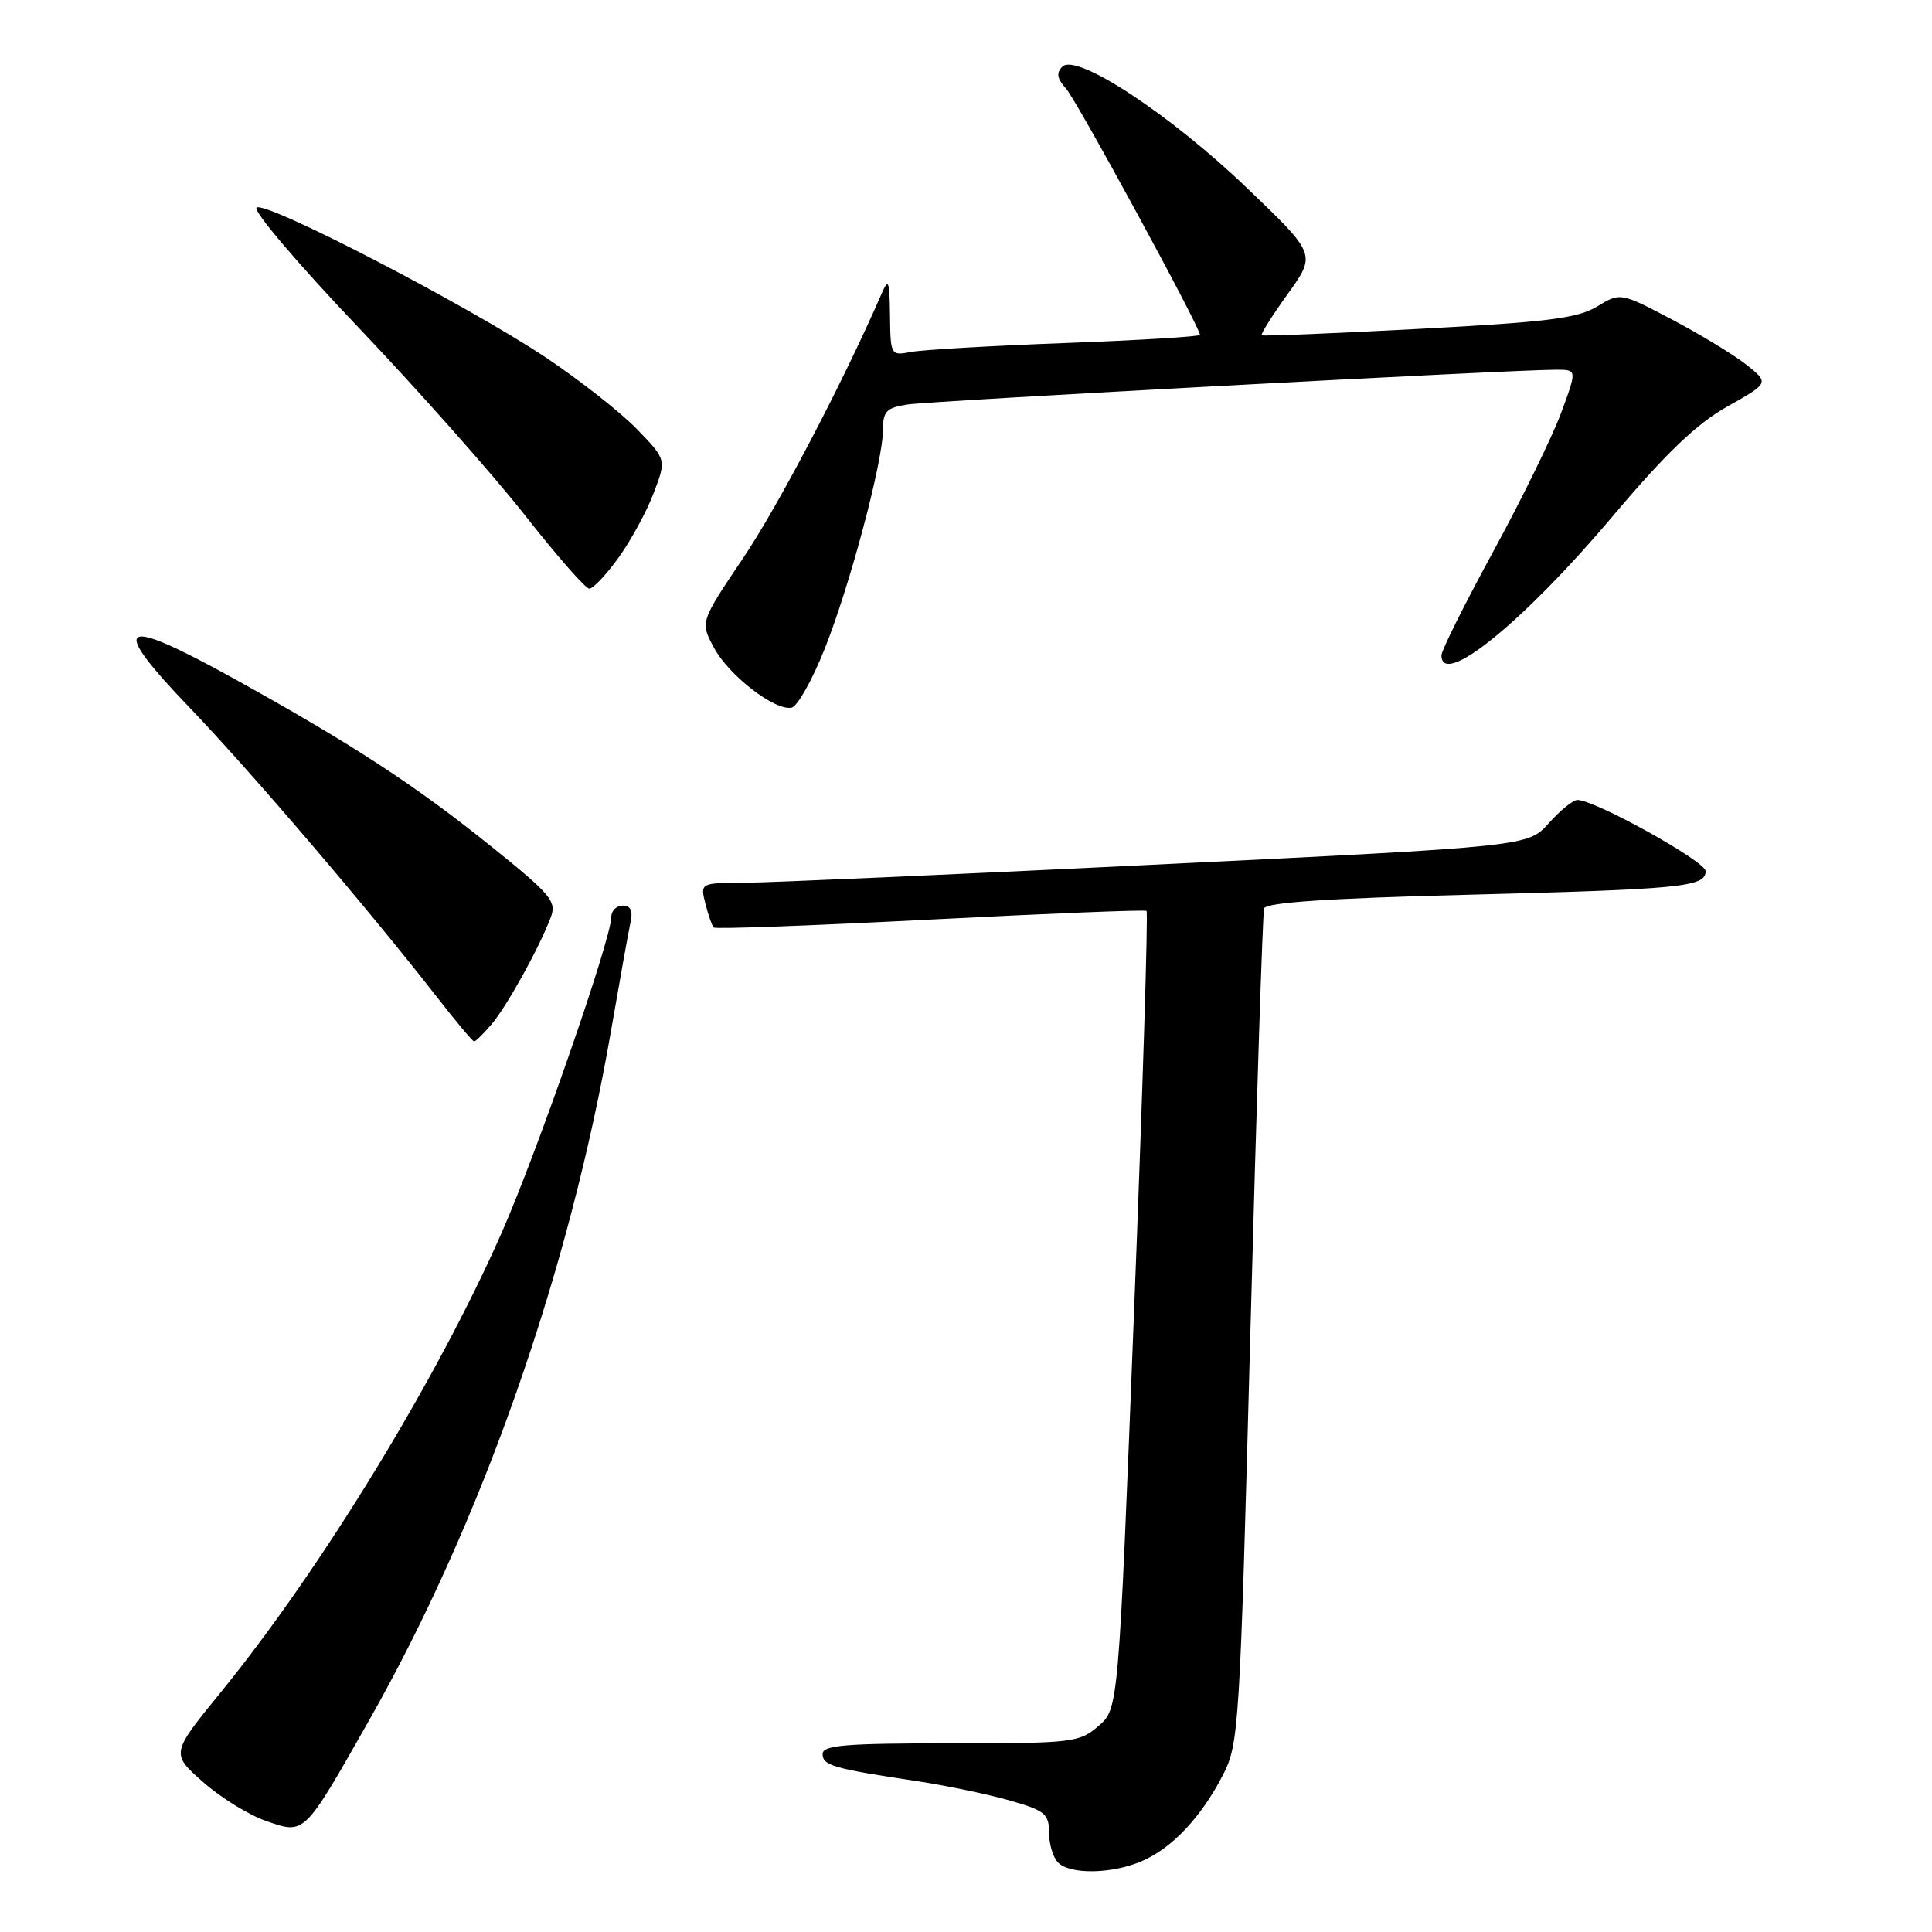 <?xml version="1.0" encoding="UTF-8" standalone="no"?>
<!DOCTYPE svg PUBLIC "-//W3C//DTD SVG 1.1//EN" "http://www.w3.org/Graphics/SVG/1.1/DTD/svg11.dtd" >
<svg xmlns="http://www.w3.org/2000/svg" xmlns:xlink="http://www.w3.org/1999/xlink" version="1.1" viewBox="0 0 256 256">
 <g >
 <path fill="currentColor"
d=" M 151.28 246.62 C 155.28 244.91 159.15 240.81 162.03 235.22 C 164.17 231.07 164.28 229.22 165.69 176.22 C 166.49 146.12 167.31 120.99 167.50 120.37 C 167.74 119.59 176.01 119.03 194.17 118.57 C 222.93 117.83 226.00 117.53 226.00 115.43 C 226.00 114.13 211.35 106.00 209.01 106.00 C 208.44 106.00 206.73 107.39 205.22 109.08 C 202.47 112.16 202.47 112.16 153.49 114.55 C 126.54 115.87 101.86 116.96 98.64 116.97 C 92.78 117.00 92.78 117.00 93.47 119.75 C 93.85 121.26 94.35 122.68 94.57 122.90 C 94.79 123.13 107.69 122.65 123.24 121.85 C 138.78 121.05 151.69 120.53 151.92 120.70 C 152.15 120.87 151.41 144.73 150.27 173.72 C 148.21 226.42 148.21 226.42 145.55 228.71 C 143.00 230.90 142.16 231.00 125.94 231.00 C 111.97 231.00 109.00 231.25 109.00 232.42 C 109.00 233.94 110.49 234.36 121.50 236.01 C 125.35 236.59 130.86 237.74 133.75 238.56 C 138.46 239.90 139.00 240.34 139.00 242.83 C 139.00 244.35 139.54 246.14 140.20 246.80 C 141.81 248.41 147.32 248.32 151.28 246.62 Z  M 48.88 228.00 C 63.81 201.71 75.44 168.55 80.98 136.50 C 82.12 129.90 83.27 123.49 83.54 122.25 C 83.89 120.69 83.57 120.00 82.52 120.00 C 81.68 120.00 81.00 120.68 81.00 121.51 C 81.00 124.39 71.23 152.53 66.50 163.28 C 57.98 182.66 42.58 207.86 29.29 224.19 C 22.64 232.35 22.64 232.35 26.88 236.11 C 29.21 238.18 33.00 240.52 35.31 241.31 C 40.41 243.07 40.23 243.25 48.88 228.00 Z  M 65.11 135.75 C 67.11 133.43 71.43 125.64 72.98 121.55 C 73.78 119.45 73.01 118.53 65.18 112.23 C 55.05 104.07 46.81 98.69 31.23 90.05 C 15.77 81.48 14.24 82.42 25.13 93.77 C 33.24 102.22 48.82 120.46 58.00 132.25 C 60.46 135.41 62.63 138.00 62.83 138.00 C 63.02 138.00 64.05 136.99 65.11 135.75 Z  M 109.24 86.06 C 112.62 77.61 117.00 61.14 117.00 56.92 C 117.00 54.50 117.47 54.02 120.25 53.60 C 123.46 53.11 200.93 48.96 206.24 48.99 C 208.97 49.00 208.97 49.00 206.84 54.75 C 205.67 57.91 201.63 66.16 197.86 73.08 C 194.09 80.00 191.00 86.19 191.00 86.83 C 191.00 91.22 201.83 82.45 213.58 68.53 C 220.75 60.04 224.77 56.19 228.86 53.88 C 234.42 50.75 234.42 50.75 231.46 48.37 C 229.83 47.07 225.40 44.37 221.61 42.37 C 214.71 38.74 214.71 38.74 211.61 40.62 C 209.03 42.18 205.01 42.68 188.00 43.58 C 176.72 44.18 167.36 44.56 167.18 44.43 C 167.01 44.30 168.56 41.83 170.63 38.95 C 174.41 33.70 174.41 33.70 165.24 24.92 C 155.03 15.13 142.62 6.98 140.77 8.83 C 139.94 9.66 140.06 10.42 141.25 11.73 C 142.67 13.30 159.00 43.34 159.00 44.37 C 159.00 44.60 151.01 45.08 141.25 45.45 C 131.49 45.81 122.26 46.35 120.75 46.63 C 118.03 47.15 118.00 47.09 117.93 41.83 C 117.87 37.10 117.74 36.78 116.78 39.00 C 111.69 50.68 103.16 66.98 98.46 73.96 C 92.77 82.42 92.77 82.42 94.60 85.82 C 96.59 89.52 102.66 94.20 104.89 93.77 C 105.65 93.62 107.61 90.15 109.24 86.06 Z  M 81.94 73.92 C 83.56 71.68 85.66 67.84 86.60 65.37 C 88.31 60.90 88.31 60.90 84.40 56.87 C 82.26 54.65 76.83 50.39 72.35 47.39 C 62.01 40.49 35.36 26.66 34.00 27.50 C 33.43 27.85 39.48 34.97 47.43 43.32 C 55.38 51.67 65.33 62.89 69.54 68.25 C 73.75 73.61 77.59 78.00 78.09 78.00 C 78.58 78.00 80.32 76.17 81.94 73.92 Z "/>
</g>
</svg>